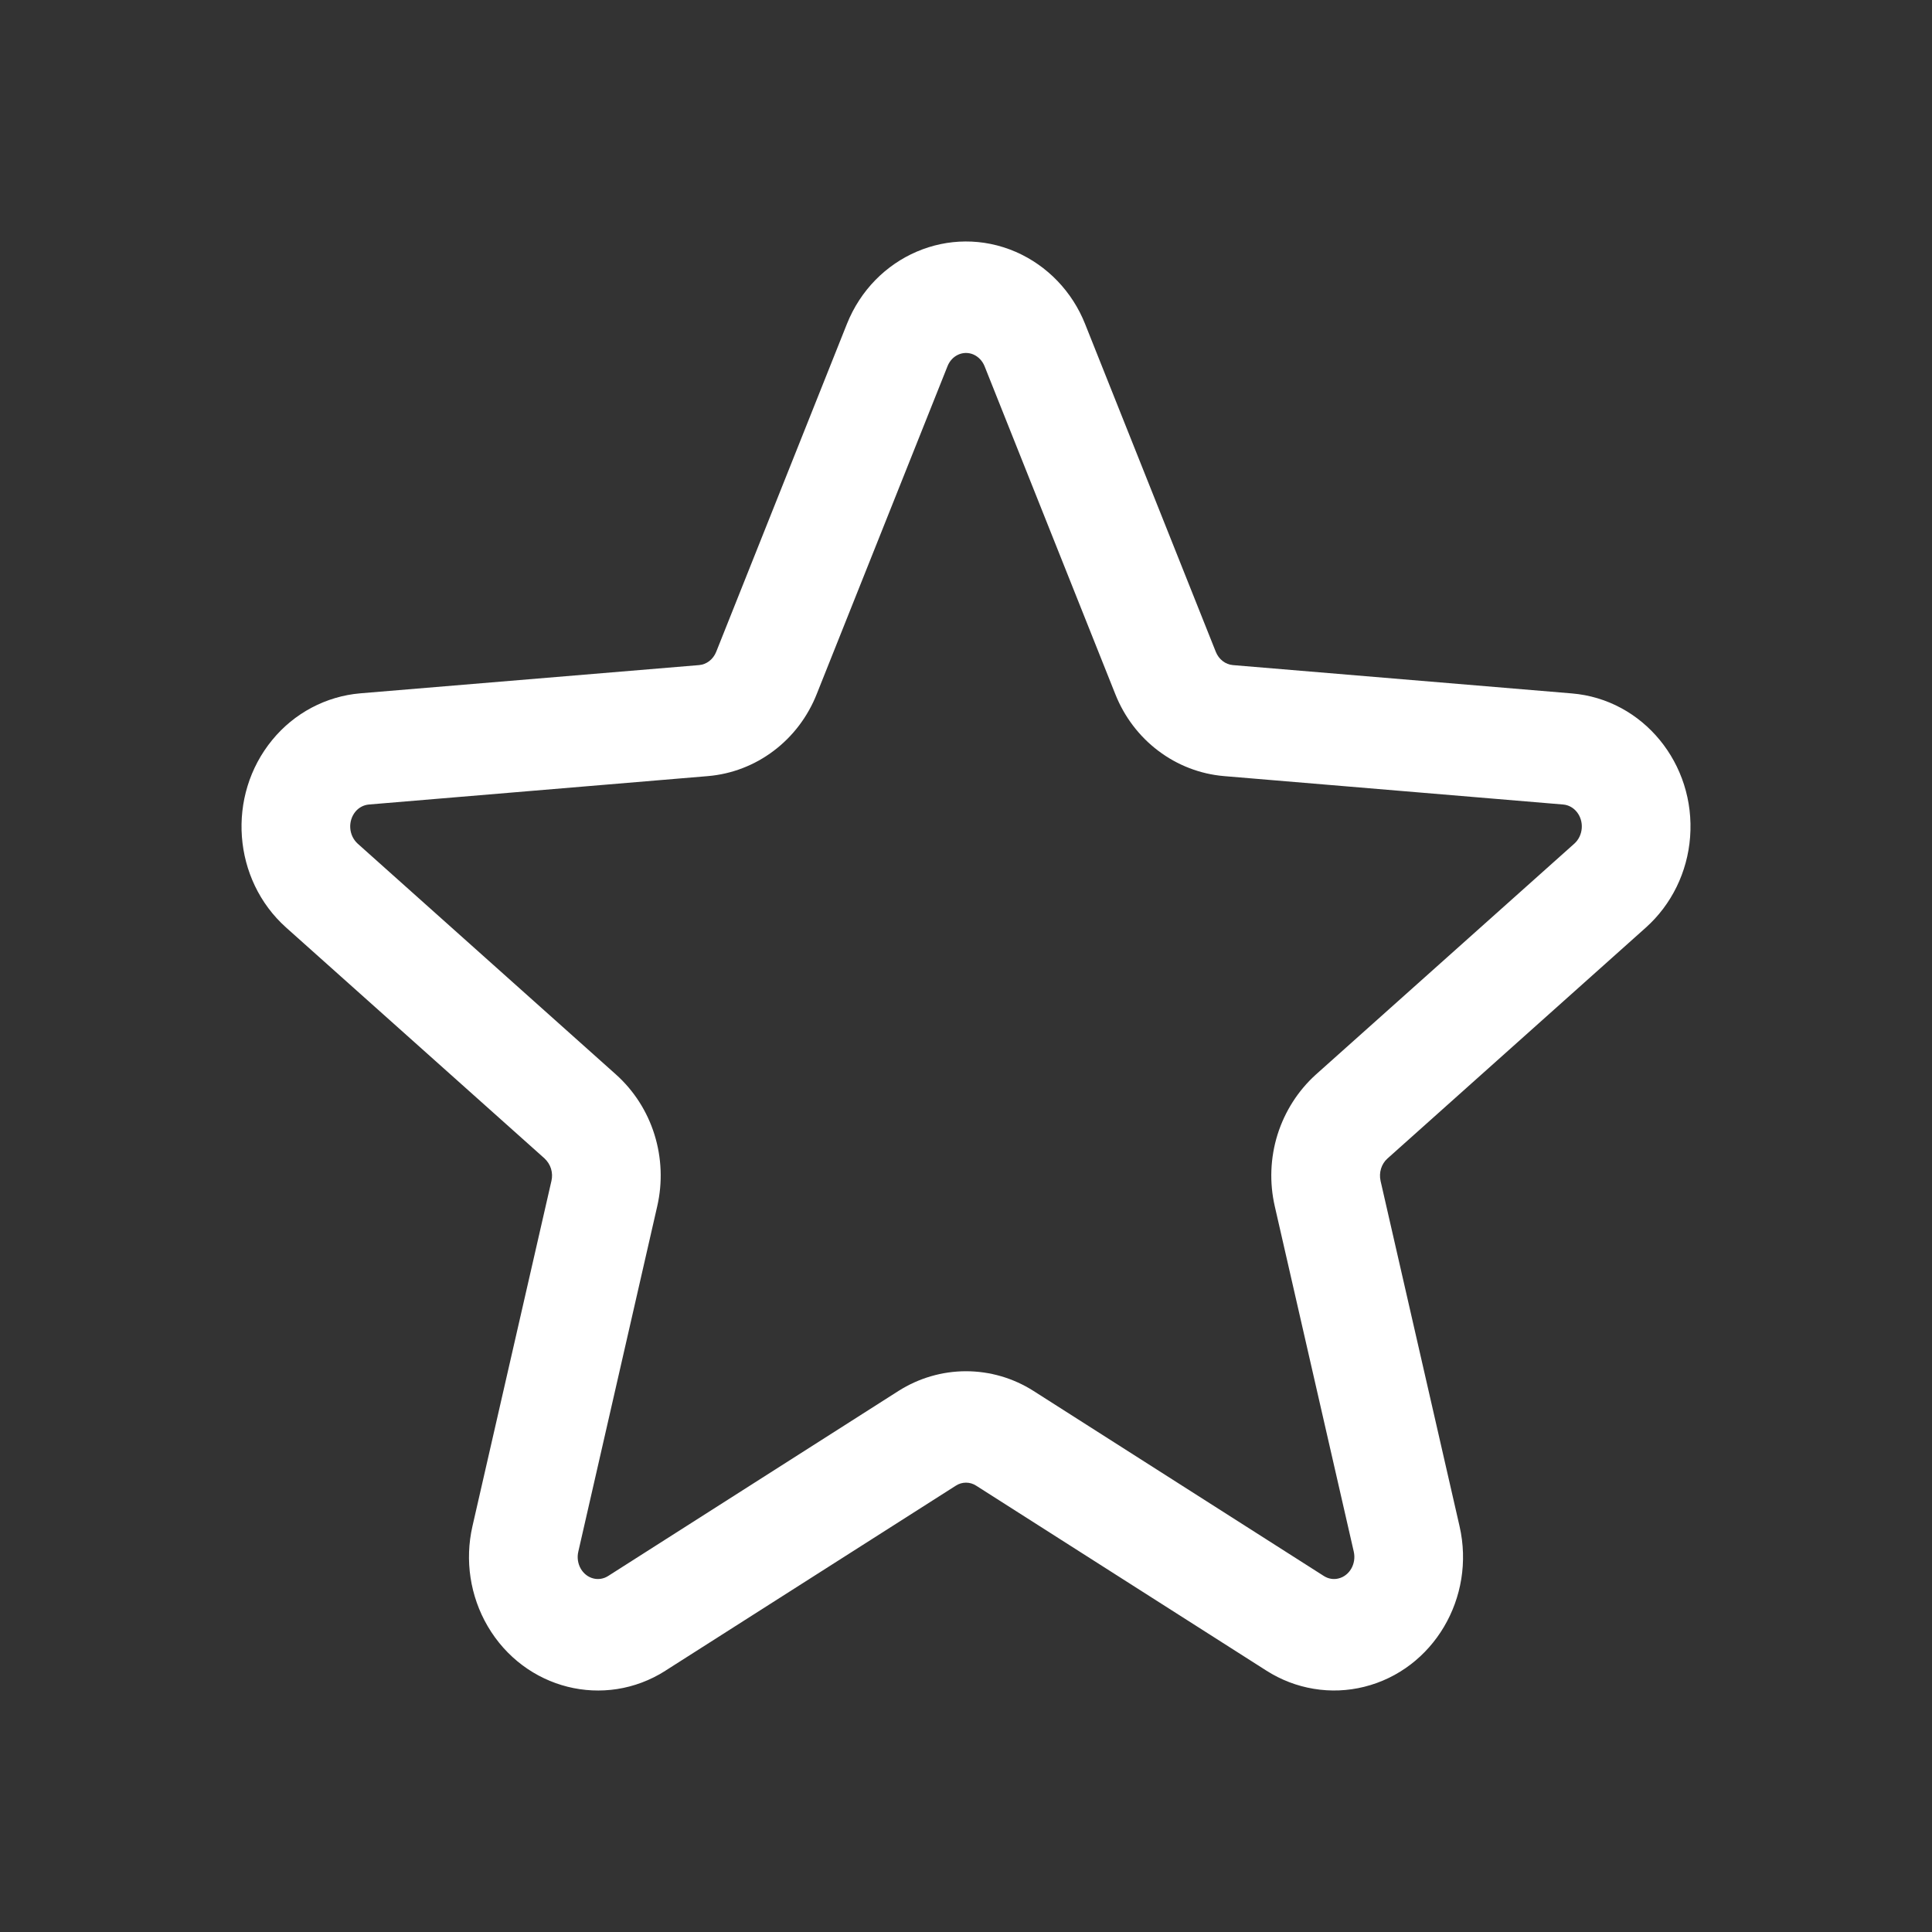 <svg width="24" height="24" viewBox="0 0 24 24" fill="none" xmlns="http://www.w3.org/2000/svg">
<rect x="0" y="0" width="24" height="24" fill="#333333" stroke="none"/>
<path d="M8.267 20.754C7.509 21.237 6.518 20.987 6.058 20.201C5.84 19.828 5.772 19.382 5.869 18.959L6.85 14.67C6.862 14.62 6.86 14.568 6.845 14.518C6.83 14.47 6.802 14.426 6.765 14.391L3.555 11.523C2.889 10.928 2.812 9.886 3.382 9.192C3.517 9.027 3.684 8.89 3.871 8.791C4.058 8.692 4.263 8.631 4.473 8.613L8.685 8.262C8.777 8.254 8.859 8.192 8.897 8.097L10.52 4.026C10.858 3.178 11.798 2.773 12.619 3.129C13.01 3.3 13.32 3.622 13.48 4.026L15.103 8.097C15.141 8.192 15.223 8.254 15.315 8.262L19.527 8.614C20.411 8.688 21.065 9.489 20.995 10.399C20.962 10.833 20.765 11.237 20.445 11.523L17.235 14.392C17.16 14.459 17.127 14.566 17.15 14.67L18.131 18.959C18.334 19.846 17.807 20.74 16.947 20.954C16.742 21.005 16.529 21.014 16.32 20.979C16.112 20.945 15.912 20.868 15.733 20.754L12.127 18.456C12.089 18.431 12.045 18.418 12 18.418C11.955 18.418 11.911 18.431 11.873 18.456L8.266 20.754L8.267 20.754ZM12.839 17.279L16.446 19.578C16.501 19.613 16.567 19.624 16.628 19.608C16.764 19.575 16.851 19.426 16.817 19.275L15.836 14.986C15.768 14.691 15.78 14.382 15.87 14.094C15.961 13.805 16.126 13.547 16.348 13.347L19.558 10.479C19.61 10.432 19.643 10.364 19.649 10.29C19.661 10.136 19.555 10.005 19.418 9.994L15.205 9.641C14.91 9.616 14.627 9.507 14.389 9.327C14.15 9.147 13.965 8.902 13.854 8.621L12.231 4.55C12.205 4.485 12.156 4.432 12.093 4.404C11.968 4.35 11.824 4.412 11.77 4.55L10.146 8.621C10.035 8.902 9.85 9.147 9.611 9.327C9.373 9.507 9.09 9.616 8.795 9.641L4.582 9.994C4.55 9.997 4.518 10.006 4.489 10.022C4.461 10.037 4.435 10.058 4.414 10.084C4.368 10.141 4.346 10.214 4.351 10.287C4.356 10.361 4.389 10.43 4.442 10.479L7.652 13.348C7.874 13.547 8.04 13.805 8.13 14.094C8.22 14.383 8.232 14.691 8.164 14.986L7.184 19.275C7.167 19.347 7.178 19.424 7.215 19.488C7.289 19.614 7.439 19.651 7.554 19.578L11.161 17.279C11.413 17.119 11.704 17.034 12 17.034C12.297 17.034 12.588 17.119 12.839 17.279Z" fill="white"/>
</svg>

